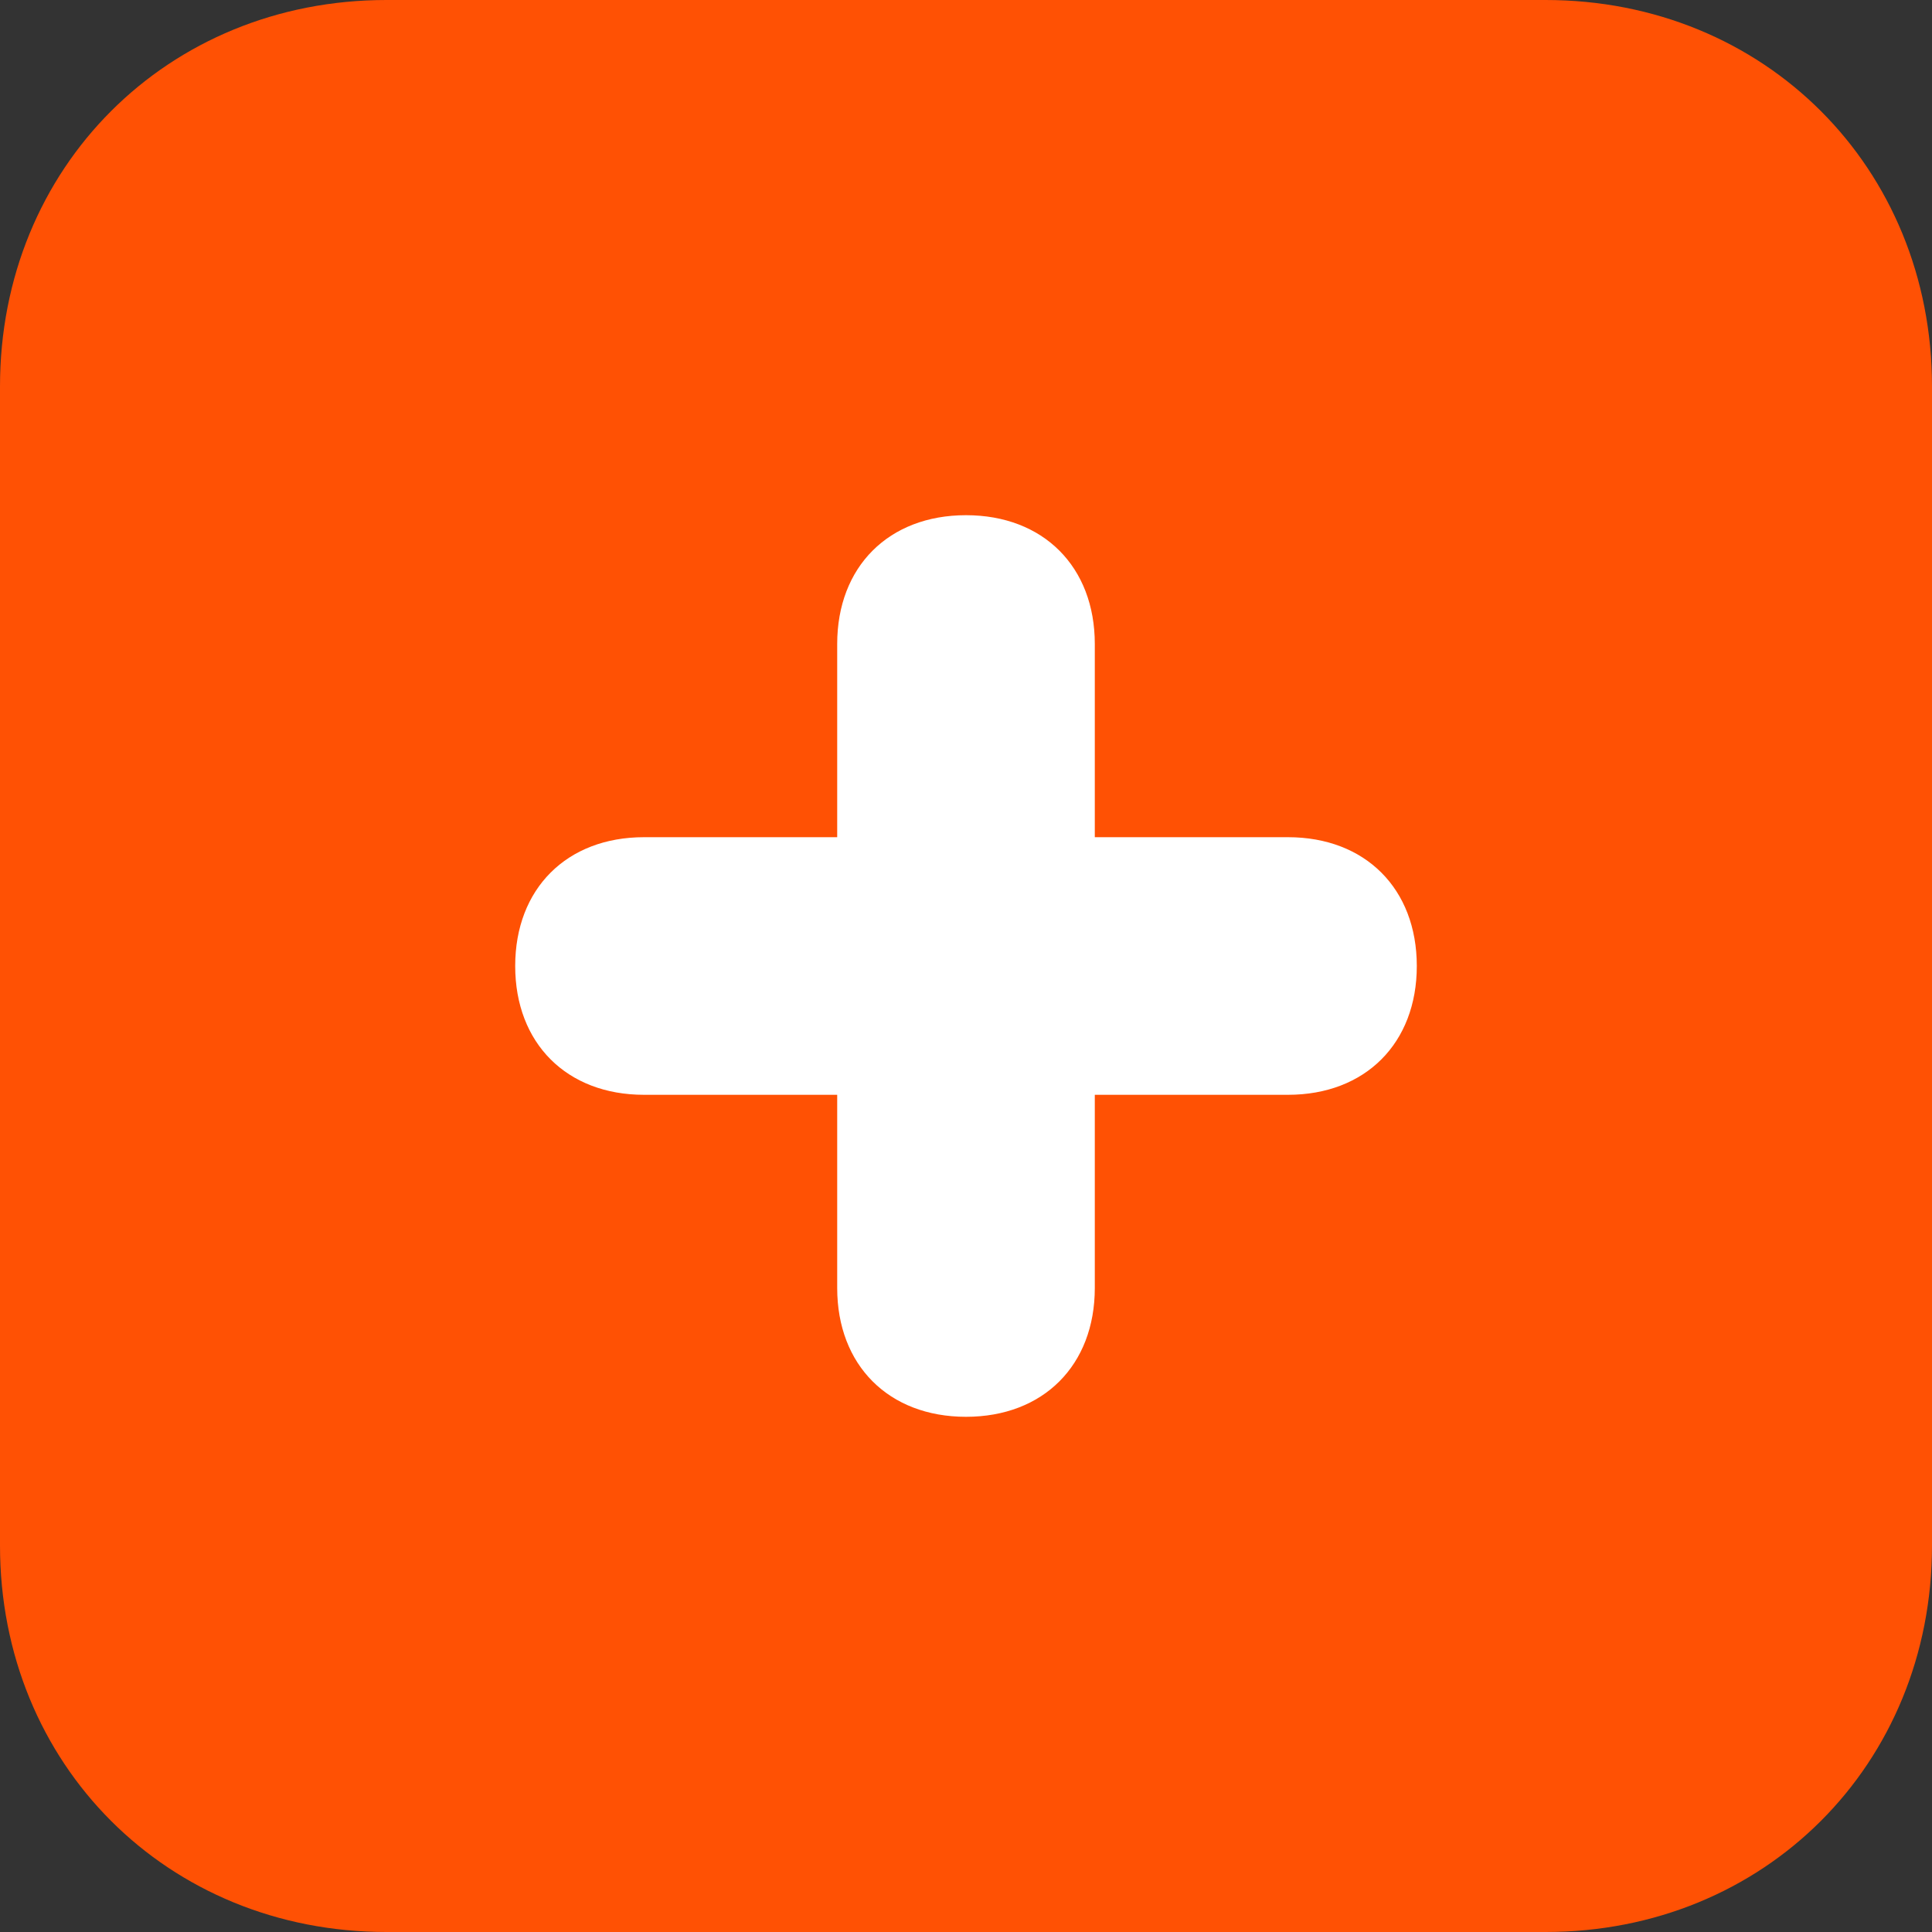 <svg xmlns="http://www.w3.org/2000/svg" xmlns:xlink="http://www.w3.org/1999/xlink" version="1.1" id="Vrstva_1" x="0px" y="0px" style="enable-background:new 0 0 15 45;" xml:space="preserve" viewBox="0 0 15 15">
<rect x="0" y="0" width="15" height="15" fill="#333333" stroke="none"/>
<style type="text/css">
	.st0{fill:#FF5104;}
	.st1{fill:#FFFFFF;}
	.st2{opacity:0.2;fill:#FF5104;enable-background:new    ;}
</style>
<g id="ico_kategorie" transform="translate(9353 161)">
	<g id="Group_555" transform="translate(-9747 -534)">
		<path id="Rectangle_89-2" class="st0" d="M397,373h9c1.7,0,3,1.3,3,3v9c0,1.7-1.3,3-3,3h-9c-1.7,0-3-1.3-3-3v-9    C394,374.3,395.3,373,397,373z"/>
		<path class="st1" d="M404,379.5h-1.5V378c0-0.6-0.4-1-1-1s-1,0.4-1,1v1.5H399c-0.6,0-1,0.4-1,1s0.4,1,1,1h1.5v1.5c0,0.6,0.4,1,1,1    s1-0.4,1-1v-1.5h1.5c0.6,0,1-0.4,1-1S404.6,379.5,404,379.5z"/>
	</g>
</g>
</svg>